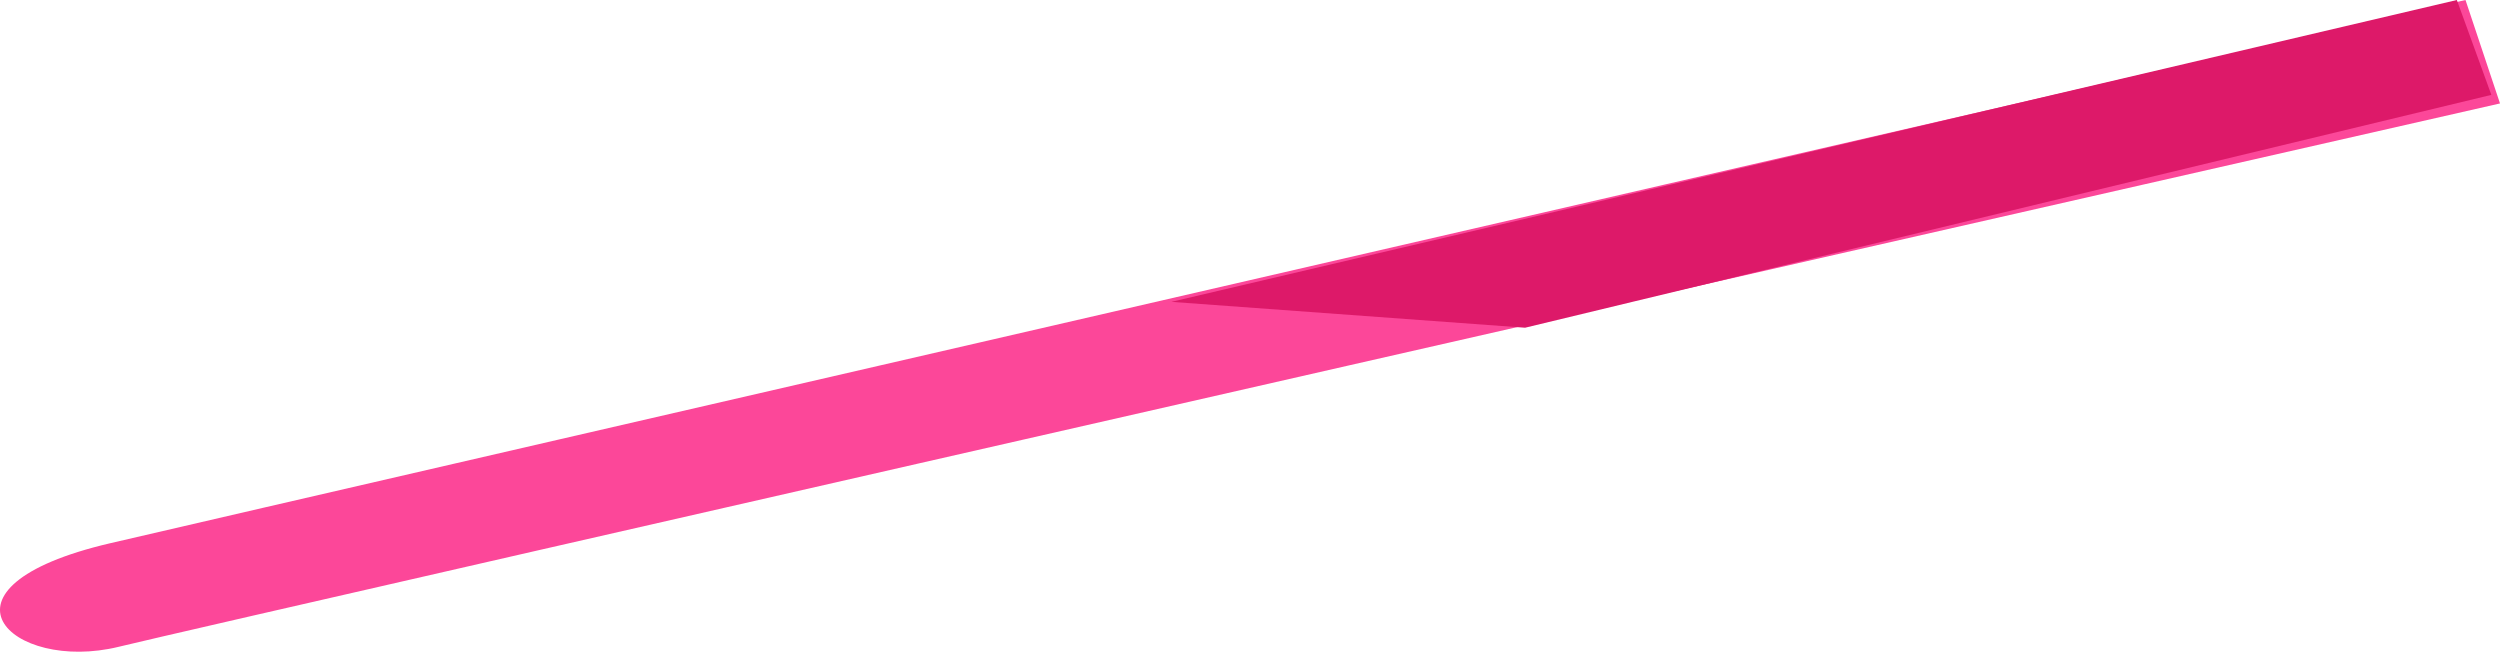 <svg xmlns="http://www.w3.org/2000/svg" viewBox="0 0 300.64 78.37"><g data-name="Layer 2"><g data-name="Layer 1"><g data-name="Layer 2"><g data-name="Artwork 2"><path d="M13.24 65.33C36.06 60 296.49 0 296.49 0l4.15 12.44S27.22 74.61 14.28 77.78s-23.86-7.13-1-12.46" fill="#fc4799"/><path fill="#dd1969" d="M140.86 36.3l42.54 3.11 116.2-28L295.45 0 140.86 36.3z"/></g></g></g></g></svg>